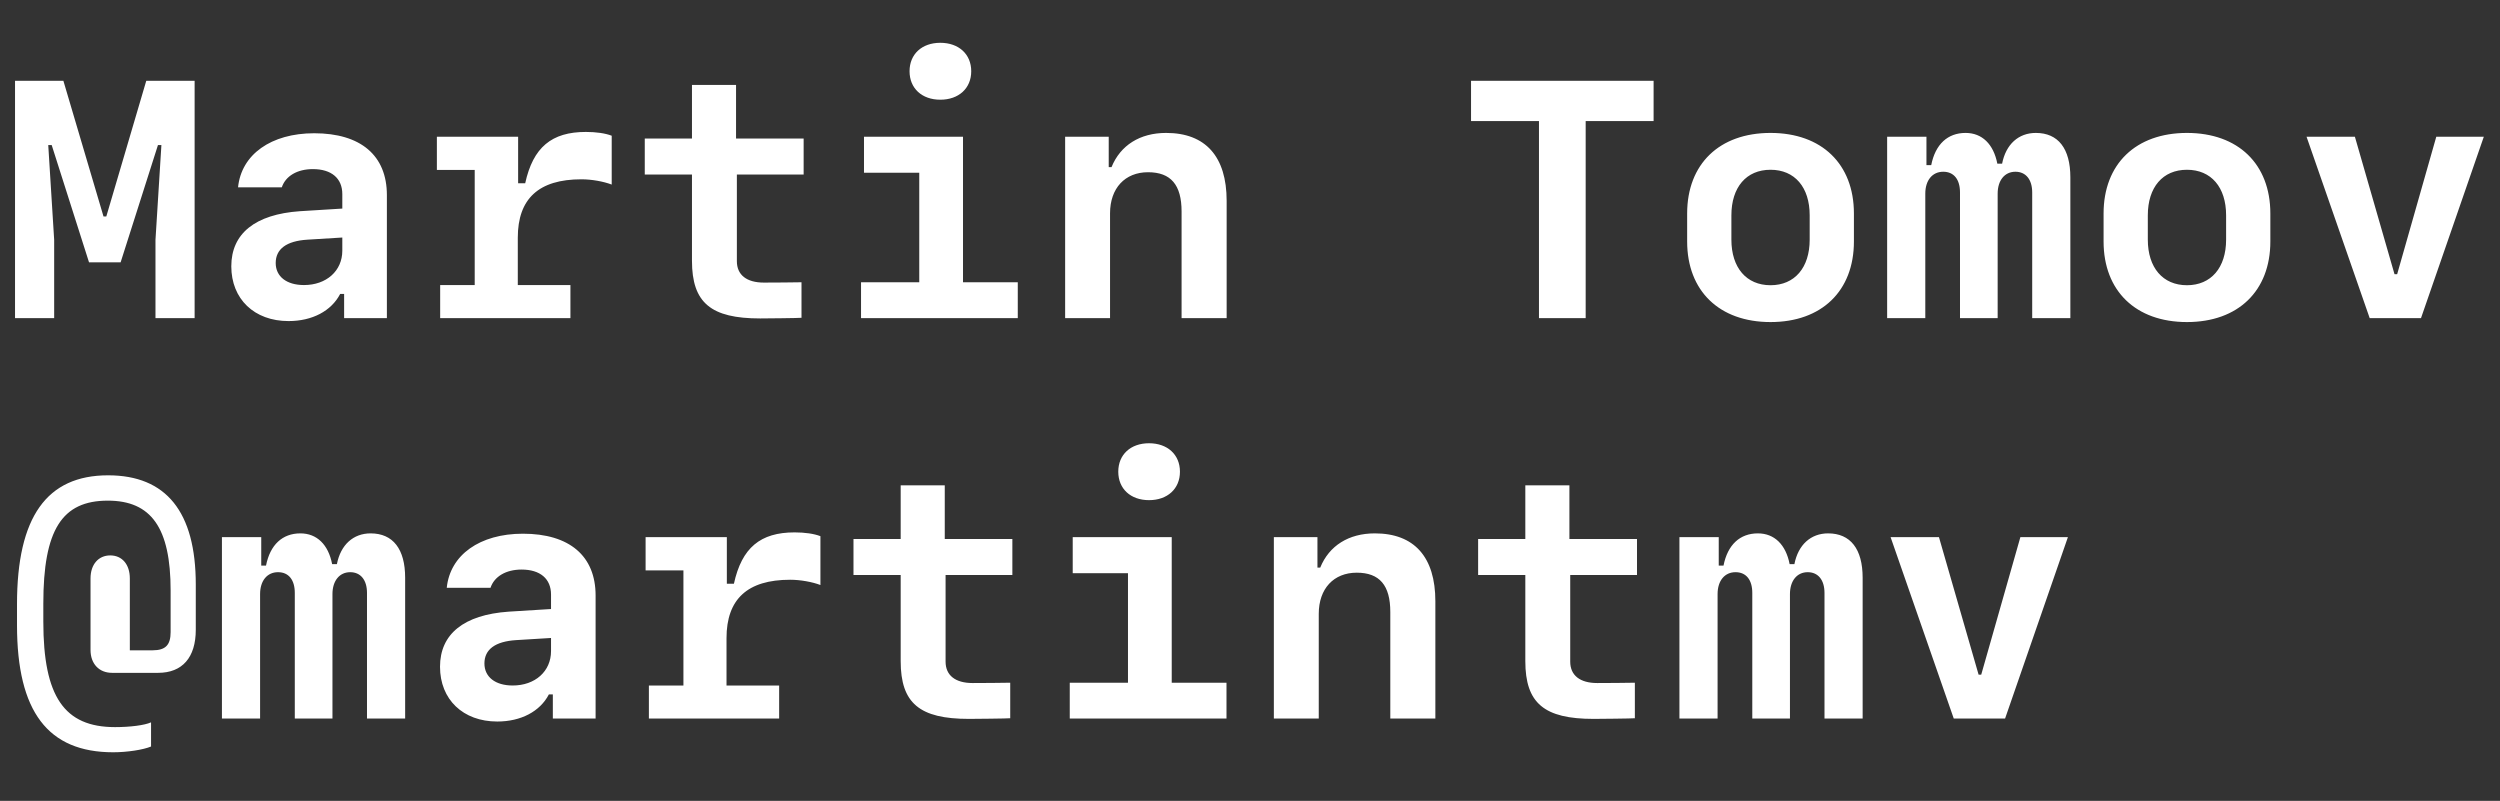 <svg width="668" height="214" viewBox="0 0 668 214" fill="none" xmlns="http://www.w3.org/2000/svg">
<rect x="0" y="0" width="668" height="214" fill="#333333" stroke="none"/>
<path d="M30.253 201.009C12.807 201.009 4.545 190.154 4.545 167.039V161.414C4.545 138.123 12.499 127.005 28.891 127.005C44.403 127.005 52.313 136.761 52.313 156.185V168.27C52.313 175.696 48.71 179.783 42.25 179.783H29.945C26.474 179.783 24.189 177.366 24.189 173.675V154.559C24.189 150.823 26.298 148.406 29.462 148.406C32.626 148.406 34.691 150.823 34.691 154.559V173.763H40.756C44.227 173.763 45.59 172.356 45.59 168.885V157.767C45.59 141.023 40.404 133.772 28.803 133.772C16.542 133.772 11.576 141.595 11.576 161.282V166.116C11.576 186.111 17.157 194.285 30.736 194.285C34.735 194.285 38.602 193.802 40.36 193.011V199.471C38.251 200.35 33.944 201.009 30.253 201.009ZM108.256 154.383V192H98.061V158.426C98.061 154.954 96.347 152.889 93.578 152.889C90.722 152.889 88.832 155.174 88.832 158.733V192H78.769V158.426C78.769 154.954 77.143 152.889 74.286 152.889C71.386 152.889 69.496 155.174 69.496 158.733V192H59.301V143.528H69.804V151.131H71.078C72.177 145.55 75.473 142.518 80.263 142.518C84.657 142.518 87.733 145.506 88.744 150.735H90.019C91.029 145.55 94.413 142.518 99.027 142.518C105.004 142.518 108.256 146.692 108.256 154.383ZM132.865 192.791C123.725 192.791 117.572 186.902 117.572 178.157C117.572 169.412 123.944 164.271 135.897 163.436L147.235 162.732V158.865C147.235 154.646 144.335 152.186 139.369 152.186C135.194 152.186 132.074 154.031 131.063 157.063H119.374C120.253 148.274 128.207 142.605 139.721 142.605C152.157 142.605 159.145 148.538 159.145 159.129V192H147.719V185.54H146.664C144.291 190.11 139.193 192.791 132.865 192.791ZM136.996 183.167C142.973 183.167 147.235 179.388 147.235 173.982V170.467L137.919 171.038C132.294 171.39 129.438 173.543 129.438 177.278C129.438 180.882 132.338 183.167 136.996 183.167ZM194.213 155.965H196.103C198.212 146.341 203.178 142.254 212.318 142.254C215.043 142.254 217.504 142.605 219.218 143.265V156.316C217.021 155.481 213.856 154.91 211.132 154.91C199.706 154.91 194.125 160.096 194.125 170.511V183.167H208.188V192H173.383V183.167H182.611V152.405H172.504V143.528H194.213V155.965ZM240.663 129.686H252.44V144.012H270.502V153.636H252.66V176.795C252.66 180.442 255.253 182.508 259.867 182.508C261.01 182.508 269.403 182.464 269.931 182.42V191.912C269.447 192 259.867 192.088 258.9 192.088C245.717 192.088 240.663 187.913 240.663 176.663V153.636H228.051V144.012H240.663V129.686ZM307.021 133.641C302.099 133.641 298.803 130.608 298.803 126.038C298.803 121.468 302.099 118.436 307.021 118.436C311.942 118.436 315.282 121.468 315.282 126.038C315.282 130.608 311.942 133.641 307.021 133.641ZM327.719 192H285.839V182.42H301.396V153.152H286.63V143.528H313.085V182.42H327.719V192ZM340.375 192V143.528H352.021V151.658H352.768C355.141 145.813 360.37 142.518 367.357 142.518C377.904 142.518 383.529 148.846 383.529 160.667V192H371.488V163.523C371.488 156.404 368.632 153.021 362.523 153.021C356.371 153.021 352.372 157.283 352.372 164.007V192H340.375ZM407.567 129.686H419.345V144.012H437.406V153.636H419.564V176.795C419.564 180.442 422.157 182.508 426.771 182.508C427.914 182.508 436.308 182.464 436.835 182.42V191.912C436.352 192 426.771 192.088 425.805 192.088C412.621 192.088 407.567 187.913 407.567 176.663V153.636H394.955V144.012H407.567V129.686ZM497.699 154.383V192H487.504V158.426C487.504 154.954 485.79 152.889 483.021 152.889C480.165 152.889 478.275 155.174 478.275 158.733V192H468.212V158.426C468.212 154.954 466.586 152.889 463.729 152.889C460.829 152.889 458.939 155.174 458.939 158.733V192H448.744V143.528H459.247V151.131H460.521C461.62 145.55 464.916 142.518 469.706 142.518C474.101 142.518 477.177 145.506 478.188 150.735H479.462C480.473 145.55 483.856 142.518 488.471 142.518C494.447 142.518 497.699 146.692 497.699 154.383ZM505.17 143.528H518.09L528.681 180.267H529.384L539.843 143.528H552.543L535.756 192H522.045L505.17 143.528Z" fill="white"/>
<path d="M14.474 64.082V85H4.015V21.587H16.935L27.657 57.842H28.404L39.083 21.587H52.003V85H41.544V64.082L43.126 38.77H42.203L32.227 70.103H23.79L13.815 38.77H12.892L14.474 64.082ZM77.096 85.791C67.955 85.791 61.803 79.902 61.803 71.157C61.803 62.412 68.175 57.27 80.128 56.435L91.466 55.732V51.865C91.466 47.647 88.565 45.185 83.6 45.185C79.425 45.185 76.305 47.031 75.294 50.063H63.605C64.483 41.274 72.438 35.605 83.951 35.605C96.388 35.605 103.375 41.538 103.375 52.129V85H91.949V78.54H90.894C88.522 83.11 83.424 85.791 77.096 85.791ZM81.227 76.167C87.203 76.167 91.466 72.388 91.466 66.982V63.467L82.149 64.038C76.524 64.39 73.668 66.543 73.668 70.278C73.668 73.882 76.568 76.167 81.227 76.167ZM138.443 48.965H140.333C142.442 39.341 147.408 35.254 156.549 35.254C159.273 35.254 161.734 35.605 163.448 36.265V49.316C161.251 48.481 158.087 47.91 155.362 47.91C143.937 47.91 138.355 53.096 138.355 63.511V76.167H152.418V85H117.613V76.167H126.842V45.405H116.734V36.528H138.443V48.965ZM184.894 22.686H196.671V37.012H214.732V46.636H196.891V69.795C196.891 73.442 199.483 75.508 204.098 75.508C205.24 75.508 213.634 75.464 214.161 75.42V84.912C213.678 85 204.098 85.088 203.131 85.088C189.947 85.088 184.894 80.913 184.894 69.663V46.636H172.281V37.012H184.894V22.686ZM251.251 26.641C246.329 26.641 243.033 23.608 243.033 19.038C243.033 14.468 246.329 11.435 251.251 11.435C256.173 11.435 259.513 14.468 259.513 19.038C259.513 23.608 256.173 26.641 251.251 26.641ZM271.949 85H230.069V75.42H245.626V46.152H230.86V36.528H257.315V75.42H271.949V85ZM284.605 85V36.528H296.251V44.658H296.998C299.371 38.813 304.601 35.518 311.588 35.518C322.135 35.518 327.76 41.846 327.76 53.667V85H315.719V56.523C315.719 49.404 312.862 46.02 306.754 46.02C300.602 46.02 296.603 50.283 296.603 57.007V85H284.605ZM423.692 85H411.212V32.353H393.062V21.587H441.842V32.353H423.692V85ZM473.087 86.055C459.42 86.055 450.807 77.749 450.807 64.522V57.051C450.807 43.823 459.42 35.518 473.087 35.518C486.754 35.518 495.367 43.823 495.367 57.051V64.522C495.367 77.749 486.754 86.055 473.087 86.055ZM473.087 45.361C466.627 45.361 462.628 50.02 462.628 57.534V64.038C462.628 71.509 466.627 76.211 473.087 76.211C479.547 76.211 483.546 71.509 483.546 64.038V57.534C483.546 50.02 479.547 45.361 473.087 45.361ZM553.199 47.383V85H543.004V51.426C543.004 47.954 541.29 45.889 538.521 45.889C535.665 45.889 533.775 48.174 533.775 51.733V85H523.712V51.426C523.712 47.954 522.086 45.889 519.229 45.889C516.329 45.889 514.439 48.174 514.439 51.733V85H504.244V36.528H514.747V44.131H516.021C517.12 38.55 520.416 35.518 525.206 35.518C529.601 35.518 532.677 38.506 533.688 43.735H534.962C535.973 38.55 539.356 35.518 543.971 35.518C549.947 35.518 553.199 39.692 553.199 47.383ZM584.356 86.055C570.689 86.055 562.076 77.749 562.076 64.522V57.051C562.076 43.823 570.689 35.518 584.356 35.518C598.023 35.518 606.637 43.823 606.637 57.051V64.522C606.637 77.749 598.023 86.055 584.356 86.055ZM584.356 45.361C577.896 45.361 573.897 50.02 573.897 57.534V64.038C573.897 71.509 577.896 76.211 584.356 76.211C590.816 76.211 594.815 71.509 594.815 64.038V57.534C594.815 50.02 590.816 45.361 584.356 45.361ZM616.305 36.528H629.225L639.815 73.267H640.519L650.978 36.528H663.678L646.891 85H633.18L616.305 36.528Z" fill="white"/>
</svg>
